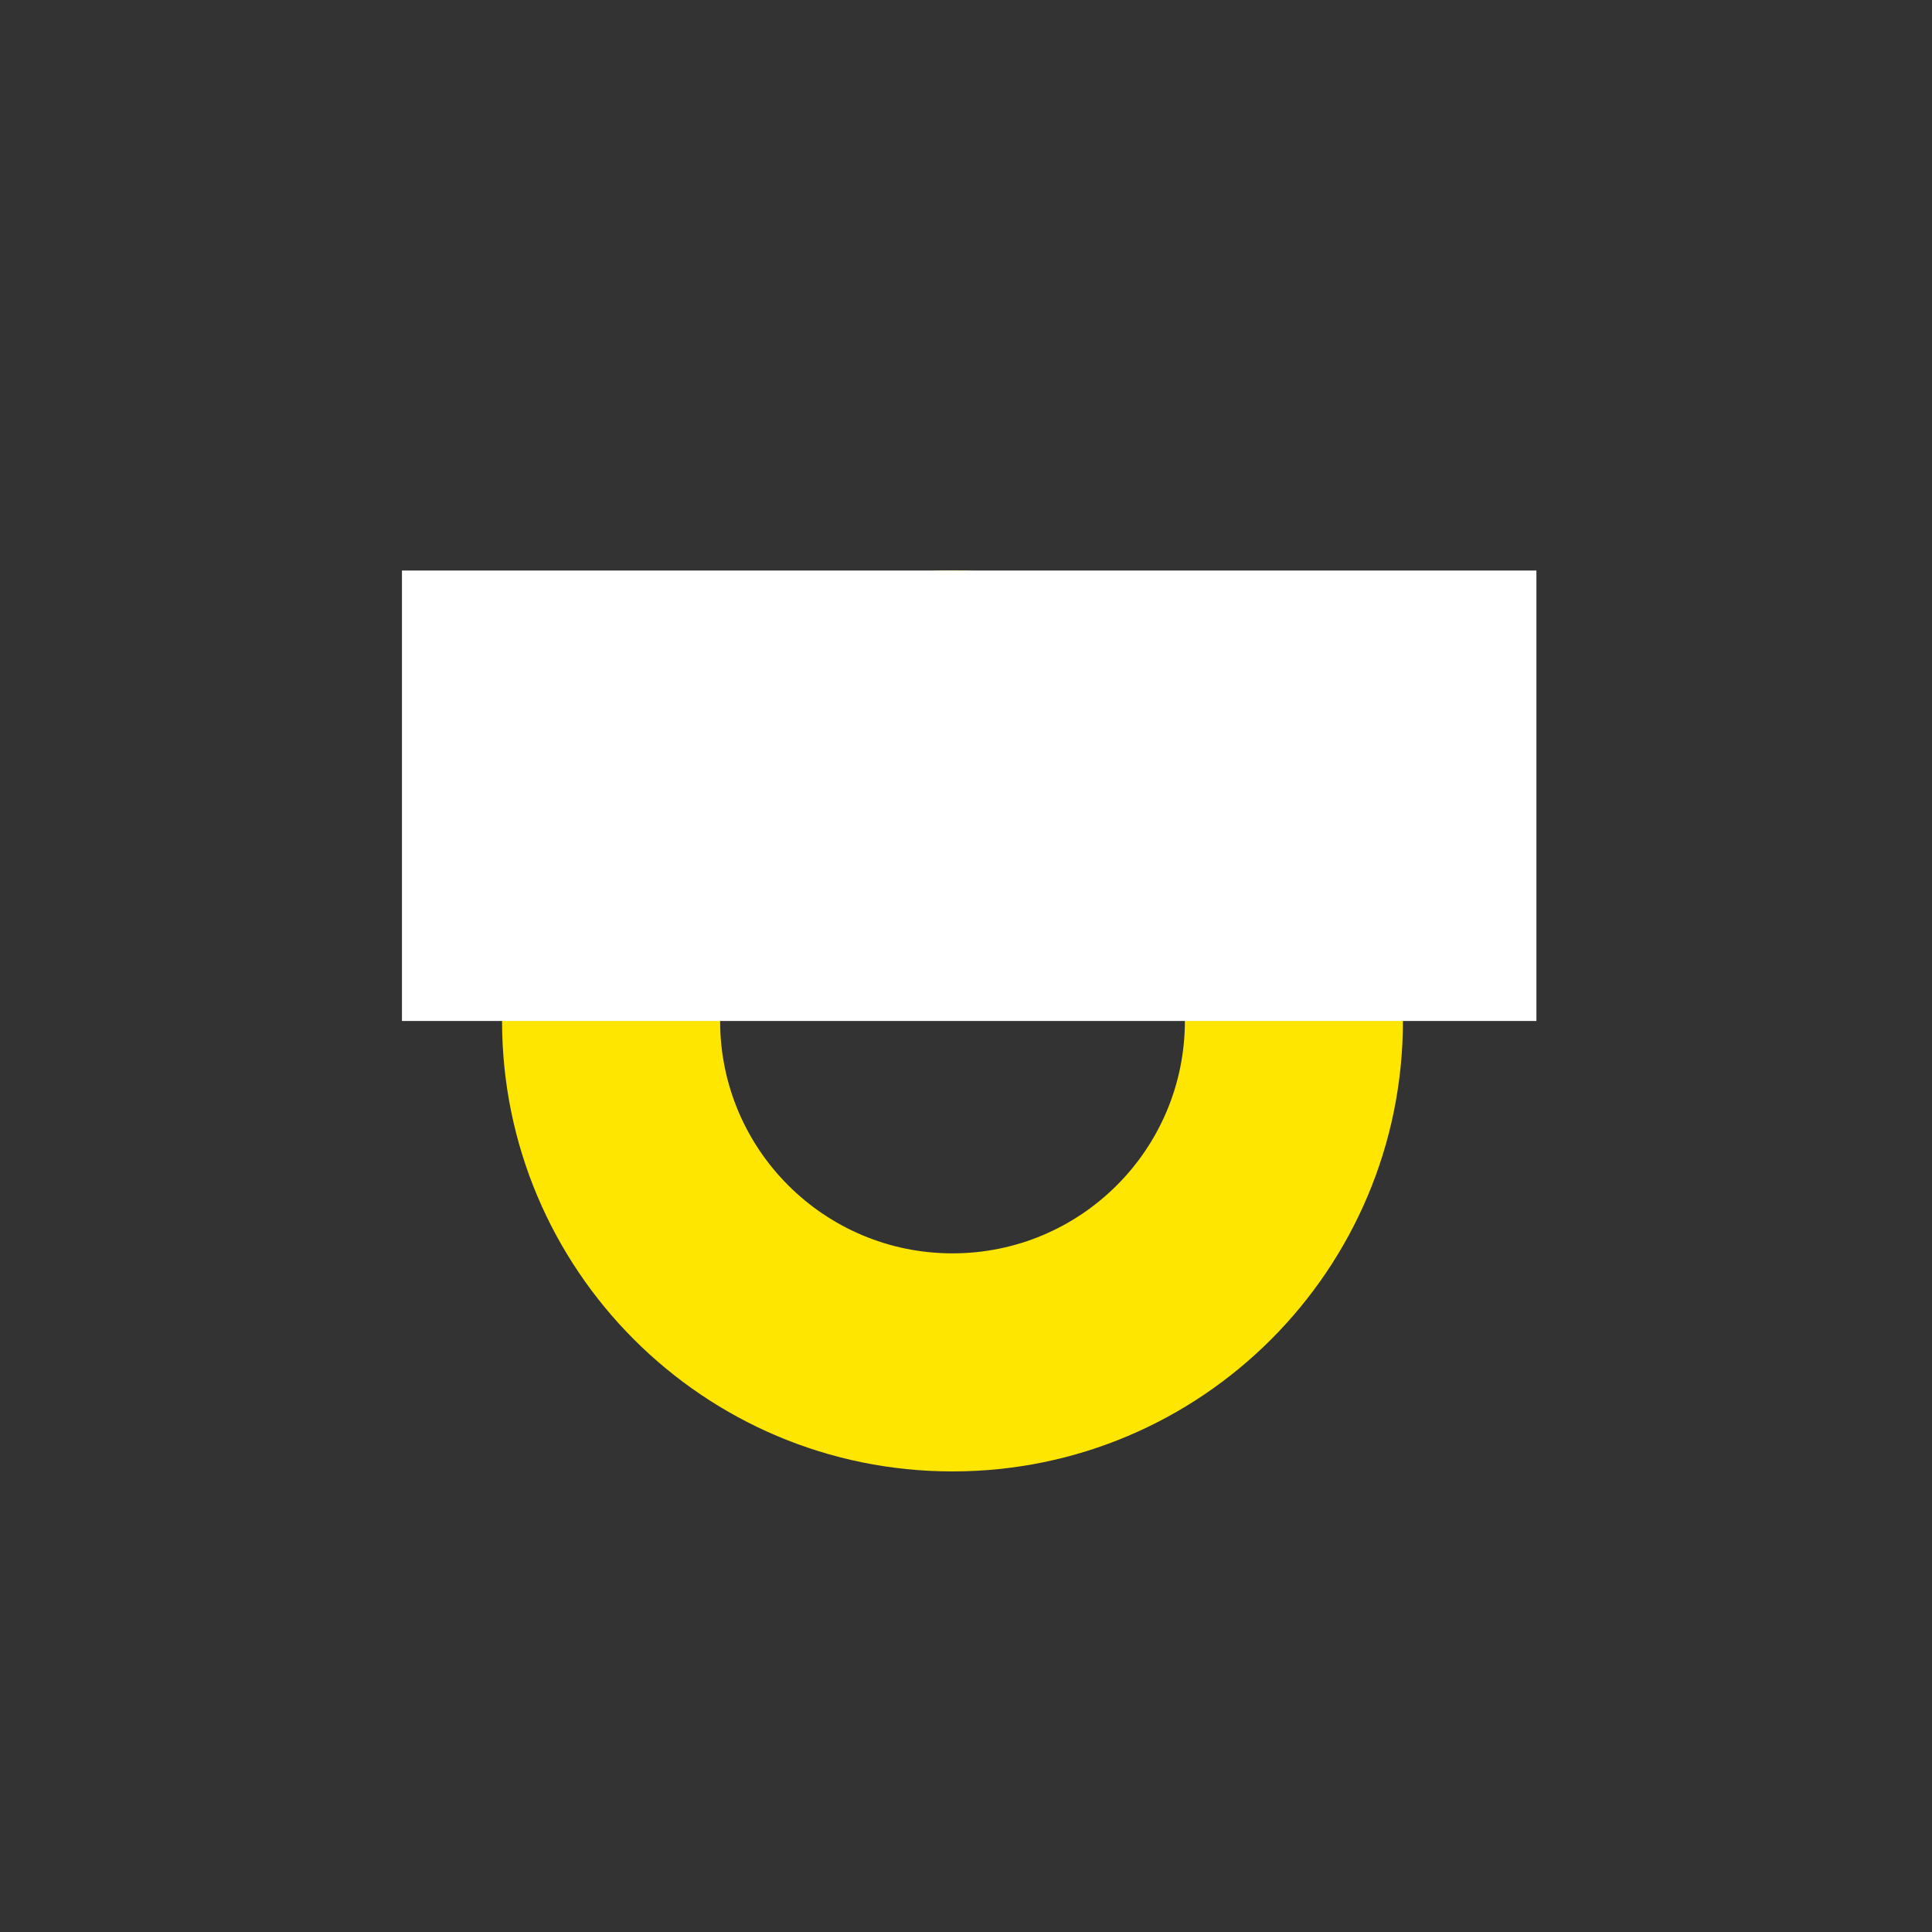 <svg width="149" height="149" viewBox="0 0 149 149" fill="none" xmlns="http://www.w3.org/2000/svg">
<rect x="0" y="0" width="149" height="149" fill="#333333" stroke="none"/>
<path fill-rule="evenodd" clip-rule="evenodd" d="M55.537 78.74C55.537 88.638 63.561 96.662 73.459 96.662C83.357 96.662 91.381 88.638 91.381 78.74C91.381 68.842 83.357 60.818 73.459 60.818C63.561 60.818 55.537 68.842 55.537 78.74ZM38.72 78.74C38.72 97.926 54.273 113.479 73.459 113.479C92.645 113.479 108.198 97.926 108.198 78.74C108.198 59.554 92.645 44.001 73.459 44.001C54.273 44.001 38.72 59.554 38.72 78.74Z" fill="#FFE600"/>
<rect x="118.491" y="44.001" width="34.739" height="87.491" transform="rotate(90 118.491 44.001)" fill="white"/>
</svg>
